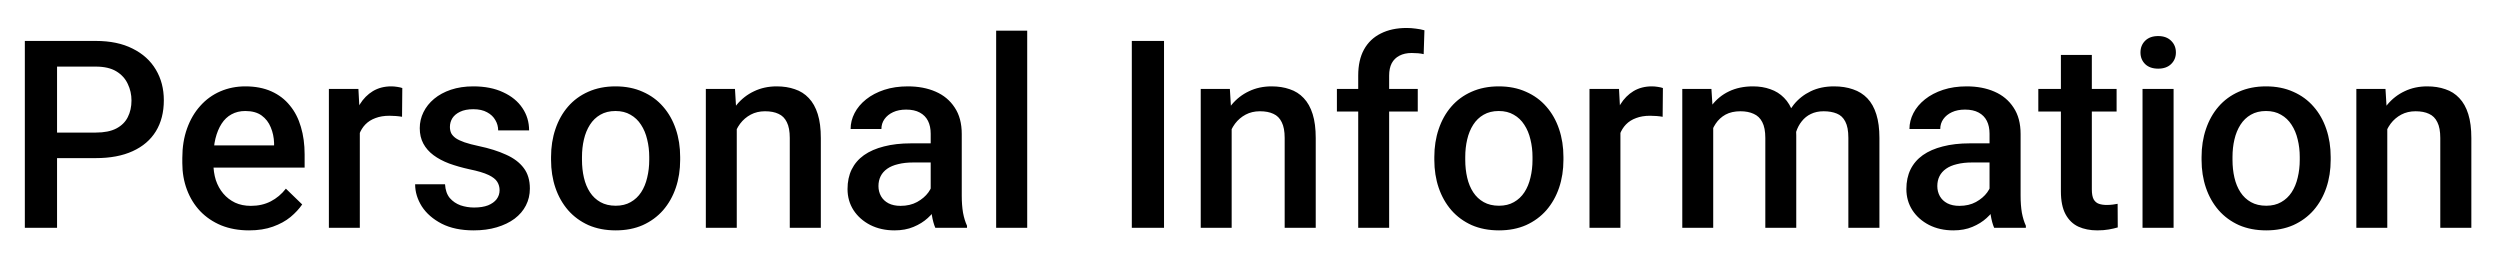 <svg width="428" height="44" viewBox="0 0 428 44" fill="none" xmlns="http://www.w3.org/2000/svg">
<g filter="url(#filter0_f_76_196)">
<path d="M16.403 27.069H8.075V22.696H16.403C17.853 22.696 19.025 22.462 19.919 21.993C20.812 21.524 21.464 20.88 21.874 20.06C22.299 19.225 22.511 18.273 22.511 17.203C22.511 16.192 22.299 15.248 21.874 14.369C21.464 13.475 20.812 12.757 19.919 12.215C19.025 11.673 17.853 11.402 16.403 11.402H9.767V39H4.252V7.008H16.403C18.878 7.008 20.98 7.447 22.709 8.326C24.452 9.19 25.778 10.392 26.686 11.93C27.594 13.453 28.048 15.196 28.048 17.159C28.048 19.225 27.594 20.997 26.686 22.477C25.778 23.956 24.452 25.091 22.709 25.882C20.98 26.673 18.878 27.069 16.403 27.069ZM42.638 39.44C40.88 39.44 39.291 39.154 37.87 38.583C36.464 37.997 35.263 37.184 34.267 36.144C33.285 35.103 32.531 33.88 32.003 32.474C31.476 31.068 31.212 29.552 31.212 27.926V27.047C31.212 25.186 31.483 23.502 32.025 21.993C32.567 20.484 33.322 19.195 34.289 18.126C35.255 17.042 36.398 16.214 37.716 15.643C39.035 15.072 40.463 14.786 42.001 14.786C43.7 14.786 45.187 15.072 46.461 15.643C47.736 16.214 48.791 17.02 49.626 18.06C50.475 19.085 51.105 20.309 51.515 21.73C51.94 23.15 52.152 24.718 52.152 26.432V28.695H33.783V24.894H46.923V24.476C46.894 23.524 46.703 22.63 46.352 21.795C46.015 20.96 45.495 20.287 44.791 19.774C44.088 19.261 43.151 19.005 41.979 19.005C41.1 19.005 40.316 19.195 39.628 19.576C38.954 19.942 38.39 20.477 37.936 21.18C37.482 21.883 37.13 22.733 36.881 23.729C36.647 24.71 36.53 25.816 36.53 27.047V27.926C36.53 28.966 36.669 29.933 36.947 30.826C37.24 31.705 37.665 32.474 38.222 33.133C38.778 33.792 39.452 34.312 40.243 34.693C41.034 35.06 41.935 35.243 42.946 35.243C44.22 35.243 45.355 34.986 46.352 34.474C47.348 33.961 48.212 33.236 48.944 32.298L51.735 35.001C51.222 35.748 50.556 36.466 49.735 37.154C48.915 37.828 47.912 38.377 46.725 38.802C45.553 39.227 44.191 39.44 42.638 39.44ZM61.601 19.752V39H56.305V15.226H61.359L61.601 19.752ZM68.874 15.072L68.83 19.994C68.507 19.935 68.156 19.891 67.775 19.862C67.409 19.832 67.043 19.818 66.676 19.818C65.768 19.818 64.97 19.95 64.281 20.213C63.593 20.462 63.014 20.829 62.545 21.312C62.091 21.781 61.74 22.352 61.491 23.026C61.242 23.7 61.095 24.454 61.051 25.289L59.843 25.377C59.843 23.883 59.989 22.498 60.282 21.224C60.575 19.95 61.015 18.829 61.601 17.862C62.201 16.895 62.948 16.141 63.842 15.599C64.75 15.057 65.797 14.786 66.984 14.786C67.306 14.786 67.65 14.815 68.017 14.874C68.397 14.933 68.683 14.998 68.874 15.072ZM85.529 32.562C85.529 32.035 85.397 31.559 85.133 31.134C84.87 30.694 84.364 30.299 83.617 29.947C82.885 29.596 81.801 29.273 80.365 28.98C79.106 28.702 77.948 28.373 76.894 27.992C75.853 27.596 74.96 27.12 74.213 26.564C73.466 26.007 72.887 25.348 72.477 24.586C72.067 23.824 71.862 22.945 71.862 21.949C71.862 20.982 72.074 20.067 72.499 19.203C72.924 18.338 73.532 17.577 74.323 16.918C75.114 16.258 76.073 15.738 77.201 15.357C78.344 14.977 79.618 14.786 81.024 14.786C83.017 14.786 84.723 15.123 86.144 15.797C87.58 16.456 88.678 17.357 89.44 18.5C90.202 19.627 90.582 20.902 90.582 22.323H85.287C85.287 21.693 85.126 21.107 84.804 20.565C84.496 20.008 84.027 19.561 83.397 19.225C82.768 18.873 81.977 18.697 81.024 18.697C80.116 18.697 79.362 18.844 78.761 19.137C78.175 19.415 77.736 19.781 77.443 20.235C77.165 20.689 77.025 21.188 77.025 21.73C77.025 22.125 77.099 22.484 77.245 22.806C77.406 23.114 77.67 23.399 78.036 23.663C78.402 23.912 78.9 24.146 79.53 24.366C80.175 24.586 80.981 24.798 81.947 25.003C83.764 25.384 85.324 25.875 86.627 26.476C87.946 27.061 88.957 27.823 89.66 28.761C90.363 29.684 90.714 30.855 90.714 32.276C90.714 33.331 90.487 34.298 90.033 35.177C89.594 36.041 88.949 36.795 88.1 37.44C87.25 38.07 86.232 38.56 85.045 38.912C83.874 39.264 82.555 39.44 81.09 39.44C78.937 39.44 77.113 39.059 75.619 38.297C74.125 37.52 72.99 36.532 72.213 35.331C71.452 34.115 71.071 32.855 71.071 31.551H76.19C76.249 32.533 76.52 33.316 77.003 33.902C77.501 34.474 78.117 34.891 78.849 35.155C79.596 35.404 80.365 35.528 81.156 35.528C82.108 35.528 82.907 35.404 83.551 35.155C84.196 34.891 84.686 34.54 85.023 34.1C85.36 33.646 85.529 33.133 85.529 32.562ZM94.34 27.377V26.871C94.34 25.157 94.589 23.568 95.087 22.103C95.585 20.623 96.303 19.342 97.24 18.258C98.192 17.159 99.35 16.31 100.712 15.709C102.089 15.094 103.642 14.786 105.37 14.786C107.113 14.786 108.666 15.094 110.028 15.709C111.405 16.31 112.57 17.159 113.522 18.258C114.474 19.342 115.199 20.623 115.697 22.103C116.195 23.568 116.444 25.157 116.444 26.871V27.377C116.444 29.09 116.195 30.68 115.697 32.145C115.199 33.609 114.474 34.891 113.522 35.99C112.57 37.074 111.413 37.923 110.05 38.539C108.688 39.139 107.143 39.44 105.414 39.44C103.671 39.44 102.111 39.139 100.734 38.539C99.372 37.923 98.214 37.074 97.262 35.99C96.31 34.891 95.585 33.609 95.087 32.145C94.589 30.68 94.34 29.09 94.34 27.377ZM99.635 26.871V27.377C99.635 28.446 99.745 29.456 99.965 30.409C100.185 31.361 100.529 32.196 100.998 32.914C101.466 33.631 102.067 34.195 102.799 34.605C103.532 35.016 104.403 35.221 105.414 35.221C106.396 35.221 107.245 35.016 107.963 34.605C108.695 34.195 109.296 33.631 109.765 32.914C110.233 32.196 110.578 31.361 110.797 30.409C111.032 29.456 111.149 28.446 111.149 27.377V26.871C111.149 25.816 111.032 24.82 110.797 23.883C110.578 22.931 110.226 22.088 109.743 21.356C109.274 20.623 108.673 20.052 107.941 19.642C107.223 19.217 106.366 19.005 105.37 19.005C104.374 19.005 103.51 19.217 102.777 19.642C102.06 20.052 101.466 20.623 100.998 21.356C100.529 22.088 100.185 22.931 99.965 23.883C99.745 24.82 99.635 25.816 99.635 26.871ZM126.134 20.301V39H120.839V15.226H125.827L126.134 20.301ZM125.189 26.234L123.476 26.212C123.49 24.527 123.725 22.982 124.179 21.576C124.647 20.169 125.292 18.961 126.112 17.95C126.947 16.939 127.943 16.163 129.101 15.621C130.258 15.065 131.547 14.786 132.968 14.786C134.11 14.786 135.143 14.947 136.066 15.27C137.003 15.577 137.802 16.082 138.461 16.786C139.135 17.489 139.647 18.404 139.999 19.532C140.351 20.645 140.526 22.015 140.526 23.641V39H135.209V23.619C135.209 22.477 135.041 21.576 134.704 20.916C134.381 20.243 133.905 19.767 133.275 19.488C132.66 19.195 131.891 19.049 130.968 19.049C130.06 19.049 129.247 19.239 128.529 19.62C127.812 20.001 127.204 20.521 126.706 21.18C126.222 21.839 125.849 22.601 125.585 23.465C125.321 24.33 125.189 25.252 125.189 26.234ZM159.335 34.232V22.894C159.335 22.044 159.181 21.312 158.874 20.697C158.566 20.081 158.097 19.605 157.467 19.269C156.852 18.932 156.076 18.763 155.138 18.763C154.274 18.763 153.527 18.91 152.897 19.203C152.267 19.496 151.776 19.891 151.425 20.389C151.073 20.887 150.897 21.451 150.897 22.081H145.624C145.624 21.144 145.851 20.235 146.305 19.356C146.759 18.477 147.418 17.694 148.283 17.005C149.147 16.317 150.18 15.775 151.381 15.379C152.582 14.984 153.93 14.786 155.424 14.786C157.211 14.786 158.793 15.086 160.17 15.687C161.562 16.288 162.653 17.196 163.444 18.412C164.25 19.613 164.652 21.122 164.652 22.938V33.507C164.652 34.591 164.726 35.565 164.872 36.429C165.033 37.279 165.26 38.019 165.553 38.648V39H160.126C159.877 38.429 159.679 37.704 159.533 36.825C159.401 35.931 159.335 35.067 159.335 34.232ZM160.104 24.542L160.148 27.816H156.347C155.365 27.816 154.501 27.911 153.754 28.102C153.007 28.277 152.384 28.541 151.886 28.893C151.388 29.244 151.015 29.669 150.766 30.167C150.517 30.665 150.392 31.229 150.392 31.859C150.392 32.489 150.539 33.067 150.832 33.595C151.125 34.107 151.549 34.51 152.106 34.803C152.677 35.096 153.366 35.243 154.171 35.243C155.255 35.243 156.2 35.023 157.006 34.584C157.826 34.129 158.471 33.58 158.939 32.935C159.408 32.276 159.657 31.654 159.687 31.068L161.4 33.419C161.225 34.02 160.924 34.664 160.5 35.352C160.075 36.041 159.518 36.7 158.83 37.33C158.156 37.945 157.343 38.451 156.391 38.846C155.453 39.242 154.369 39.44 153.139 39.44C151.586 39.44 150.202 39.132 148.986 38.517C147.77 37.887 146.818 37.044 146.129 35.99C145.441 34.92 145.097 33.712 145.097 32.364C145.097 31.105 145.331 29.991 145.8 29.024C146.283 28.043 146.986 27.223 147.909 26.564C148.847 25.904 149.989 25.406 151.337 25.069C152.685 24.718 154.223 24.542 155.951 24.542H160.104ZM175.858 5.25V39H170.541V5.25H175.858ZM199.281 7.008V39H193.766V7.008H199.281ZM210.861 20.301V39H205.565V15.226H210.553L210.861 20.301ZM209.916 26.234L208.202 26.212C208.217 24.527 208.451 22.982 208.905 21.576C209.374 20.169 210.019 18.961 210.839 17.95C211.674 16.939 212.67 16.163 213.827 15.621C214.984 15.065 216.273 14.786 217.694 14.786C218.837 14.786 219.87 14.947 220.792 15.27C221.73 15.577 222.528 16.082 223.188 16.786C223.861 17.489 224.374 18.404 224.726 19.532C225.077 20.645 225.253 22.015 225.253 23.641V39H219.936V23.619C219.936 22.477 219.767 21.576 219.43 20.916C219.108 20.243 218.632 19.767 218.002 19.488C217.387 19.195 216.618 19.049 215.695 19.049C214.787 19.049 213.974 19.239 213.256 19.62C212.538 20.001 211.93 20.521 211.432 21.18C210.949 21.839 210.575 22.601 210.312 23.465C210.048 24.33 209.916 25.252 209.916 26.234ZM237.821 39H232.526V12.94C232.526 11.168 232.855 9.681 233.515 8.48C234.188 7.264 235.148 6.349 236.393 5.733C237.638 5.104 239.11 4.789 240.81 4.789C241.337 4.789 241.857 4.825 242.37 4.898C242.882 4.957 243.38 5.052 243.864 5.184L243.732 9.271C243.439 9.198 243.117 9.146 242.765 9.117C242.428 9.088 242.062 9.073 241.667 9.073C240.861 9.073 240.165 9.227 239.579 9.535C239.008 9.828 238.568 10.26 238.261 10.831C237.968 11.402 237.821 12.105 237.821 12.94V39ZM242.721 15.226V19.093H228.878V15.226H242.721ZM245.556 27.377V26.871C245.556 25.157 245.805 23.568 246.303 22.103C246.801 20.623 247.519 19.342 248.456 18.258C249.408 17.159 250.565 16.31 251.928 15.709C253.305 15.094 254.857 14.786 256.586 14.786C258.329 14.786 259.882 15.094 261.244 15.709C262.621 16.31 263.786 17.159 264.738 18.258C265.69 19.342 266.415 20.623 266.913 22.103C267.411 23.568 267.66 25.157 267.66 26.871V27.377C267.66 29.09 267.411 30.68 266.913 32.145C266.415 33.609 265.69 34.891 264.738 35.99C263.786 37.074 262.628 37.923 261.266 38.539C259.904 39.139 258.358 39.44 256.63 39.44C254.887 39.44 253.327 39.139 251.95 38.539C250.587 37.923 249.43 37.074 248.478 35.99C247.526 34.891 246.801 33.609 246.303 32.145C245.805 30.68 245.556 29.09 245.556 27.377ZM250.851 26.871V27.377C250.851 28.446 250.961 29.456 251.181 30.409C251.4 31.361 251.745 32.196 252.213 32.914C252.682 33.631 253.283 34.195 254.015 34.605C254.748 35.016 255.619 35.221 256.63 35.221C257.611 35.221 258.461 35.016 259.179 34.605C259.911 34.195 260.512 33.631 260.98 32.914C261.449 32.196 261.793 31.361 262.013 30.409C262.248 29.456 262.365 28.446 262.365 27.377V26.871C262.365 25.816 262.248 24.82 262.013 23.883C261.793 22.931 261.442 22.088 260.958 21.356C260.49 20.623 259.889 20.052 259.157 19.642C258.439 19.217 257.582 19.005 256.586 19.005C255.59 19.005 254.726 19.217 253.993 19.642C253.275 20.052 252.682 20.623 252.213 21.356C251.745 22.088 251.4 22.931 251.181 23.883C250.961 24.82 250.851 25.816 250.851 26.871ZM277.416 19.752V39H272.121V15.226H277.174L277.416 19.752ZM284.689 15.072L284.645 19.994C284.323 19.935 283.971 19.891 283.59 19.862C283.224 19.832 282.858 19.818 282.492 19.818C281.583 19.818 280.785 19.95 280.097 20.213C279.408 20.462 278.83 20.829 278.361 21.312C277.907 21.781 277.555 22.352 277.306 23.026C277.057 23.7 276.911 24.454 276.867 25.289L275.658 25.377C275.658 23.883 275.805 22.498 276.098 21.224C276.391 19.95 276.83 18.829 277.416 17.862C278.017 16.895 278.764 16.141 279.657 15.599C280.565 15.057 281.613 14.786 282.799 14.786C283.122 14.786 283.466 14.815 283.832 14.874C284.213 14.933 284.499 14.998 284.689 15.072ZM293.302 20.06V39H288.007V15.226H292.995L293.302 20.06ZM292.445 26.234L290.644 26.212C290.644 24.571 290.849 23.055 291.259 21.664C291.669 20.272 292.27 19.064 293.061 18.038C293.852 16.998 294.833 16.2 296.005 15.643C297.191 15.072 298.561 14.786 300.114 14.786C301.198 14.786 302.187 14.947 303.08 15.27C303.988 15.577 304.772 16.068 305.431 16.742C306.105 17.416 306.618 18.28 306.969 19.334C307.335 20.389 307.519 21.664 307.519 23.158V39H302.223V23.619C302.223 22.462 302.047 21.554 301.696 20.895C301.359 20.235 300.868 19.767 300.224 19.488C299.594 19.195 298.839 19.049 297.96 19.049C296.964 19.049 296.115 19.239 295.412 19.62C294.723 20.001 294.159 20.521 293.72 21.18C293.28 21.839 292.958 22.601 292.753 23.465C292.548 24.33 292.445 25.252 292.445 26.234ZM307.189 24.828L304.706 25.377C304.706 23.941 304.904 22.586 305.299 21.312C305.709 20.023 306.303 18.895 307.079 17.928C307.87 16.947 308.844 16.178 310.001 15.621C311.159 15.065 312.484 14.786 313.979 14.786C315.194 14.786 316.278 14.955 317.23 15.291C318.197 15.614 319.018 16.127 319.691 16.83C320.365 17.533 320.878 18.448 321.229 19.576C321.581 20.689 321.757 22.037 321.757 23.619V39H316.439V23.597C316.439 22.396 316.264 21.466 315.912 20.807C315.575 20.148 315.092 19.693 314.462 19.444C313.832 19.181 313.078 19.049 312.199 19.049C311.378 19.049 310.653 19.203 310.023 19.51C309.408 19.803 308.888 20.221 308.463 20.763C308.039 21.29 307.716 21.898 307.497 22.586C307.292 23.275 307.189 24.022 307.189 24.828ZM340.609 34.232V22.894C340.609 22.044 340.456 21.312 340.148 20.697C339.84 20.081 339.372 19.605 338.742 19.269C338.126 18.932 337.35 18.763 336.413 18.763C335.548 18.763 334.801 18.91 334.171 19.203C333.542 19.496 333.051 19.891 332.699 20.389C332.348 20.887 332.172 21.451 332.172 22.081H326.898C326.898 21.144 327.125 20.235 327.58 19.356C328.034 18.477 328.693 17.694 329.557 17.005C330.421 16.317 331.454 15.775 332.655 15.379C333.856 14.984 335.204 14.786 336.698 14.786C338.485 14.786 340.067 15.086 341.444 15.687C342.836 16.288 343.927 17.196 344.718 18.412C345.524 19.613 345.927 21.122 345.927 22.938V33.507C345.927 34.591 346 35.565 346.146 36.429C346.308 37.279 346.535 38.019 346.828 38.648V39H341.4C341.151 38.429 340.954 37.704 340.807 36.825C340.675 35.931 340.609 35.067 340.609 34.232ZM341.378 24.542L341.422 27.816H337.621C336.64 27.816 335.775 27.911 335.028 28.102C334.281 28.277 333.659 28.541 333.161 28.893C332.663 29.244 332.289 29.669 332.04 30.167C331.791 30.665 331.667 31.229 331.667 31.859C331.667 32.489 331.813 33.067 332.106 33.595C332.399 34.107 332.824 34.51 333.38 34.803C333.952 35.096 334.64 35.243 335.446 35.243C336.53 35.243 337.475 35.023 338.28 34.584C339.101 34.129 339.745 33.58 340.214 32.935C340.683 32.276 340.932 31.654 340.961 31.068L342.675 33.419C342.499 34.02 342.199 34.664 341.774 35.352C341.349 36.041 340.792 36.7 340.104 37.33C339.43 37.945 338.617 38.451 337.665 38.846C336.728 39.242 335.644 39.44 334.413 39.44C332.86 39.44 331.476 39.132 330.26 38.517C329.044 37.887 328.092 37.044 327.404 35.99C326.715 34.92 326.371 33.712 326.371 32.364C326.371 31.105 326.605 29.991 327.074 29.024C327.558 28.043 328.261 27.223 329.184 26.564C330.121 25.904 331.264 25.406 332.611 25.069C333.959 24.718 335.497 24.542 337.226 24.542H341.378ZM362.362 15.226V19.093H348.959V15.226H362.362ZM352.826 9.403H358.122V32.43C358.122 33.163 358.224 33.727 358.429 34.122C358.649 34.503 358.949 34.759 359.33 34.891C359.711 35.023 360.158 35.089 360.67 35.089C361.037 35.089 361.388 35.067 361.725 35.023C362.062 34.979 362.333 34.935 362.538 34.891L362.56 38.934C362.121 39.066 361.608 39.183 361.022 39.286C360.451 39.388 359.792 39.44 359.044 39.44C357.829 39.44 356.752 39.227 355.814 38.802C354.877 38.363 354.145 37.652 353.617 36.671C353.09 35.69 352.826 34.386 352.826 32.76V9.403ZM372.118 15.226V39H366.801V15.226H372.118ZM366.449 8.985C366.449 8.18 366.713 7.513 367.24 6.986C367.782 6.444 368.529 6.173 369.481 6.173C370.419 6.173 371.159 6.444 371.701 6.986C372.243 7.513 372.514 8.18 372.514 8.985C372.514 9.776 372.243 10.435 371.701 10.963C371.159 11.49 370.419 11.754 369.481 11.754C368.529 11.754 367.782 11.49 367.24 10.963C366.713 10.435 366.449 9.776 366.449 8.985ZM376.908 27.377V26.871C376.908 25.157 377.157 23.568 377.655 22.103C378.153 20.623 378.871 19.342 379.809 18.258C380.761 17.159 381.918 16.31 383.28 15.709C384.657 15.094 386.21 14.786 387.938 14.786C389.682 14.786 391.234 15.094 392.597 15.709C393.974 16.31 395.138 17.159 396.09 18.258C397.042 19.342 397.768 20.623 398.266 22.103C398.764 23.568 399.013 25.157 399.013 26.871V27.377C399.013 29.09 398.764 30.68 398.266 32.145C397.768 33.609 397.042 34.891 396.09 35.99C395.138 37.074 393.981 37.923 392.619 38.539C391.256 39.139 389.711 39.44 387.982 39.44C386.239 39.44 384.679 39.139 383.302 38.539C381.94 37.923 380.783 37.074 379.831 35.99C378.878 34.891 378.153 33.609 377.655 32.145C377.157 30.68 376.908 29.09 376.908 27.377ZM382.204 26.871V27.377C382.204 28.446 382.313 29.456 382.533 30.409C382.753 31.361 383.097 32.196 383.566 32.914C384.035 33.631 384.635 34.195 385.368 34.605C386.1 35.016 386.972 35.221 387.982 35.221C388.964 35.221 389.813 35.016 390.531 34.605C391.264 34.195 391.864 33.631 392.333 32.914C392.802 32.196 393.146 31.361 393.366 30.409C393.6 29.456 393.717 28.446 393.717 27.377V26.871C393.717 25.816 393.6 24.82 393.366 23.883C393.146 22.931 392.794 22.088 392.311 21.356C391.842 20.623 391.242 20.052 390.509 19.642C389.792 19.217 388.935 19.005 387.938 19.005C386.942 19.005 386.078 19.217 385.346 19.642C384.628 20.052 384.035 20.623 383.566 21.356C383.097 22.088 382.753 22.931 382.533 23.883C382.313 24.82 382.204 25.816 382.204 26.871ZM408.703 20.301V39H403.407V15.226H408.395L408.703 20.301ZM407.758 26.234L406.044 26.212C406.059 24.527 406.293 22.982 406.747 21.576C407.216 20.169 407.86 18.961 408.681 17.95C409.516 16.939 410.512 16.163 411.669 15.621C412.826 15.065 414.115 14.786 415.536 14.786C416.679 14.786 417.711 14.947 418.634 15.27C419.572 15.577 420.37 16.082 421.029 16.786C421.703 17.489 422.216 18.404 422.567 19.532C422.919 20.645 423.095 22.015 423.095 23.641V39H417.777V23.619C417.777 22.477 417.609 21.576 417.272 20.916C416.95 20.243 416.474 19.767 415.844 19.488C415.229 19.195 414.459 19.049 413.537 19.049C412.628 19.049 411.815 19.239 411.098 19.62C410.38 20.001 409.772 20.521 409.274 21.18C408.791 21.839 408.417 22.601 408.153 23.465C407.89 24.33 407.758 25.252 407.758 26.234Z" fill="black"/>
</g>
<defs>
<filter id="filter0_f_76_196" x="0.252" y="0.789" width="426.843" height="42.651" filterUnits="userSpaceOnUse" color-interpolation-filters="sRGB">
<feFlood flood-opacity="0" result="BackgroundImageFix"/>
<feBlend mode="normal" in="SourceGraphic" in2="BackgroundImageFix" result="shape"/>
<feGaussianBlur stdDeviation="2" result="effect1_foregroundBlur_76_196"/>
</filter>
</defs>
</svg>

